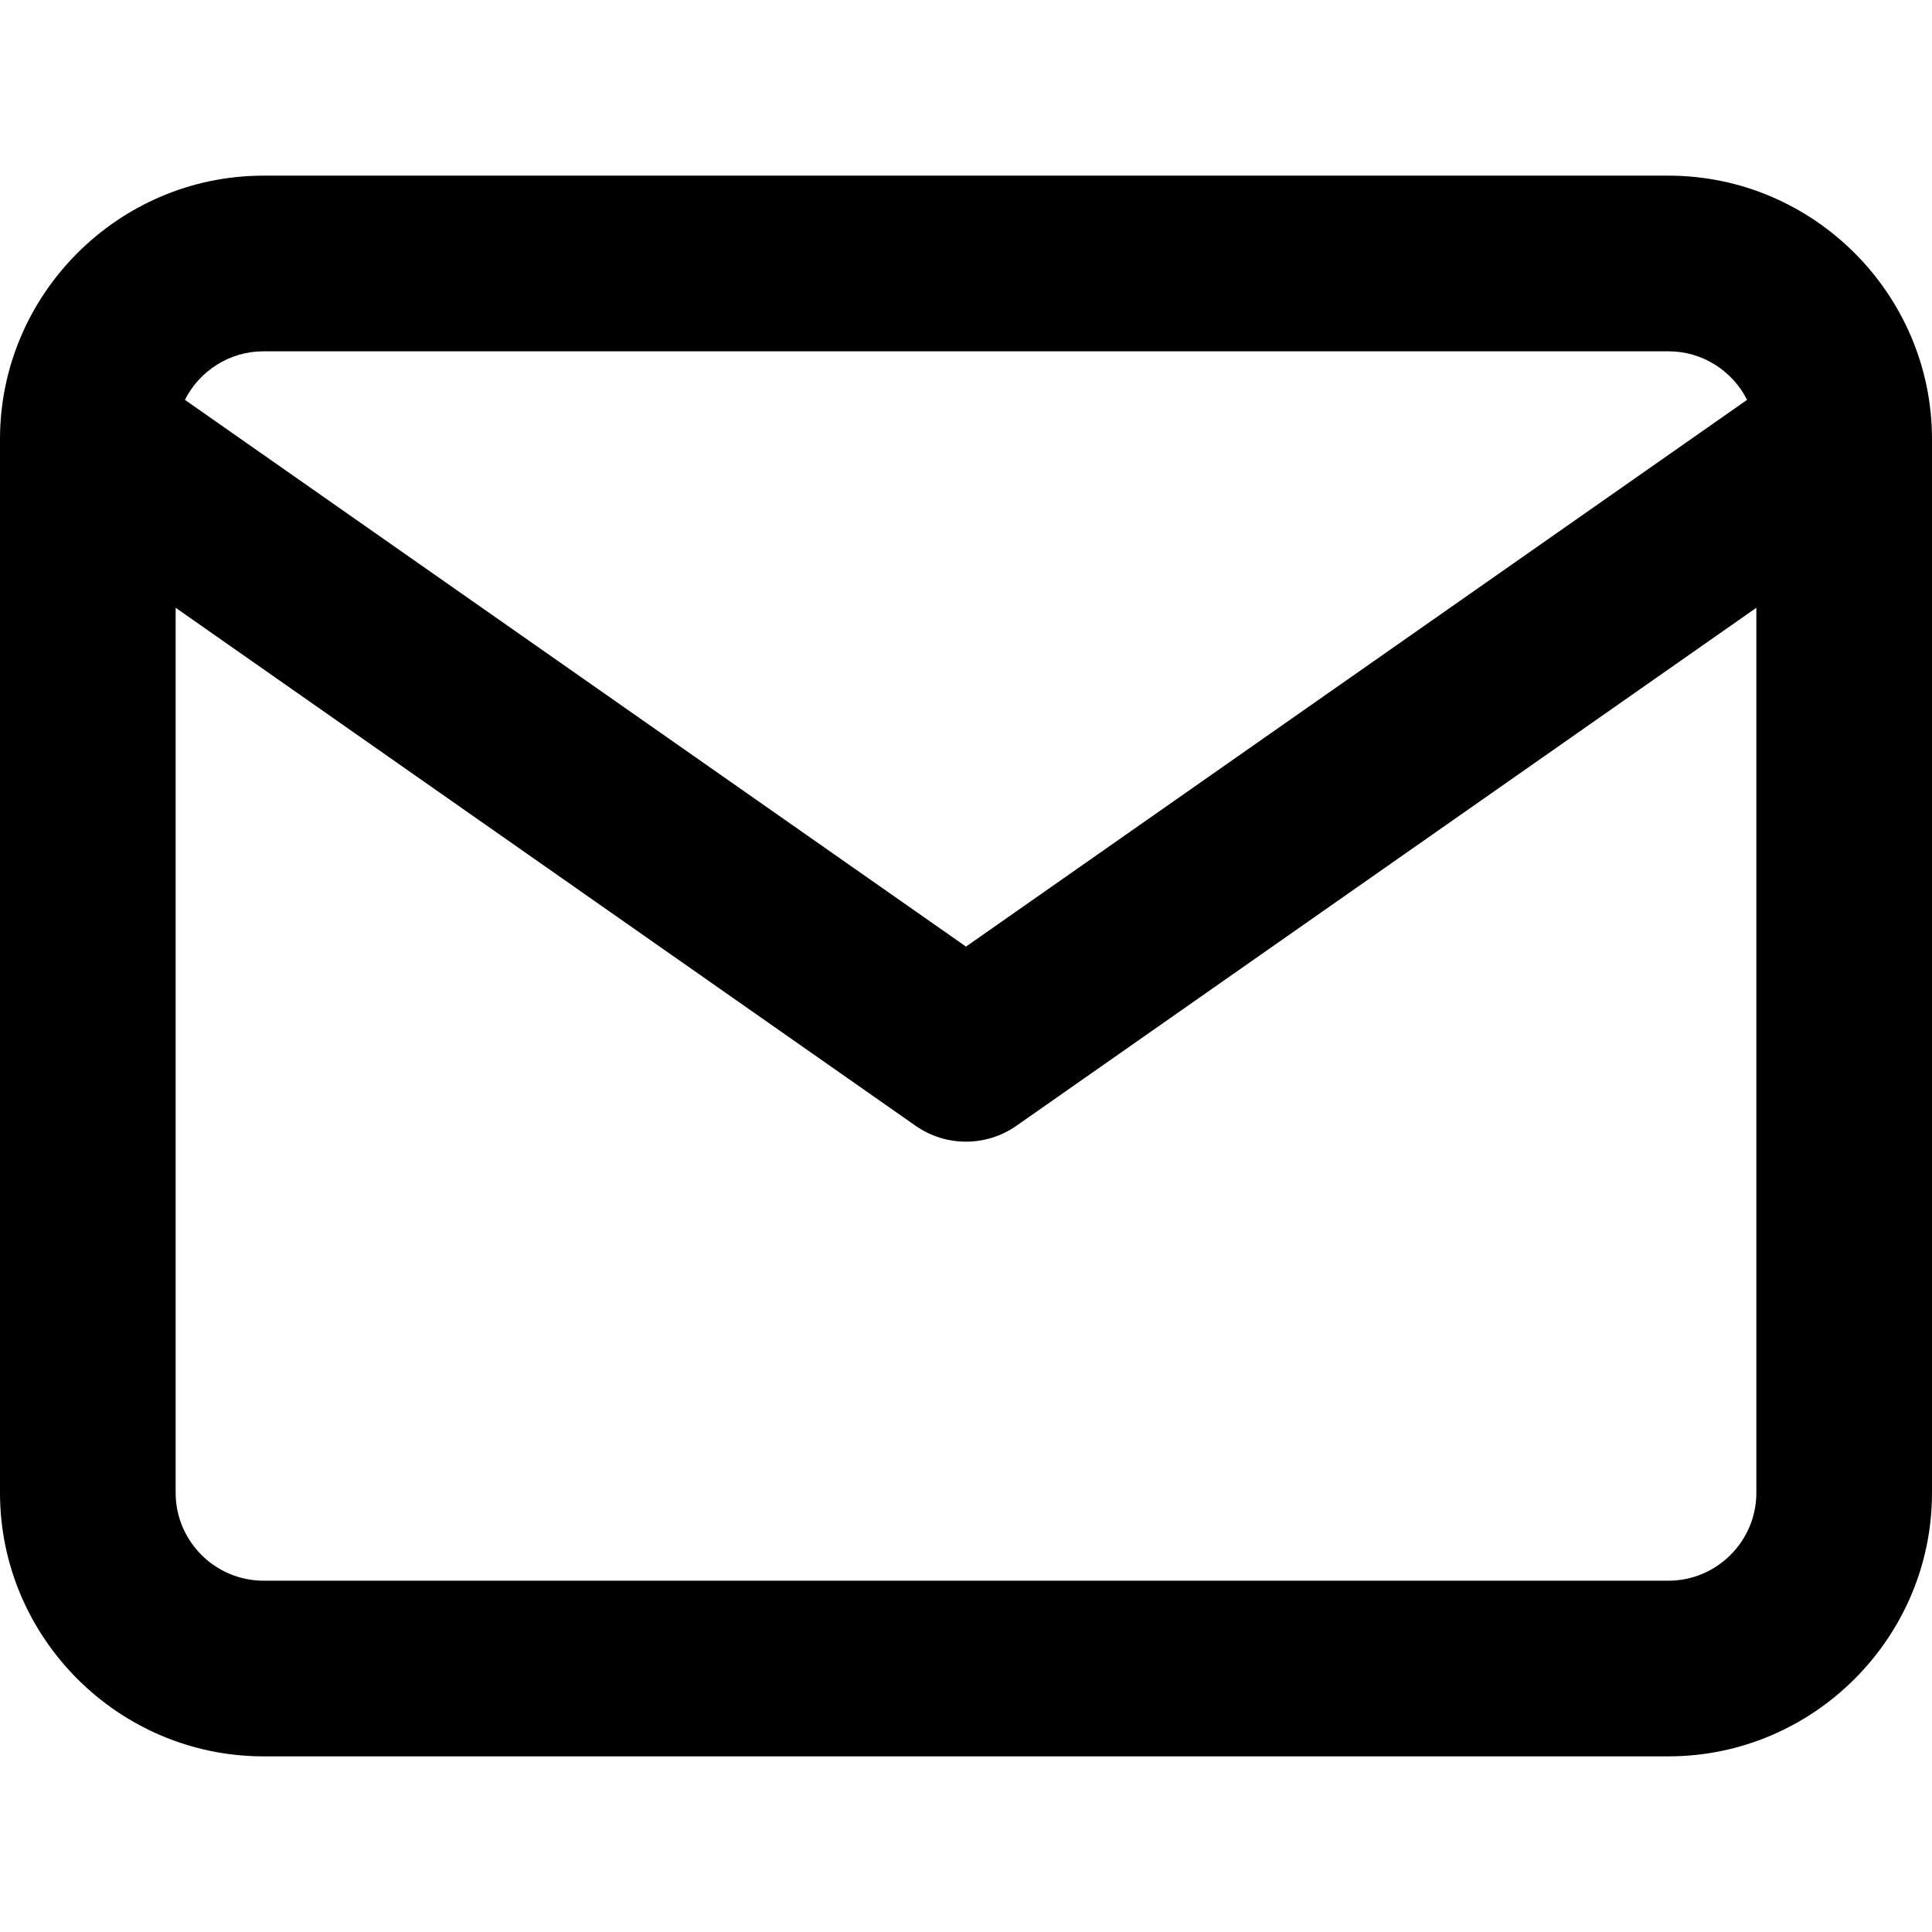 <?xml version="1.0" encoding="UTF-8" standalone="no"?>
<!DOCTYPE svg PUBLIC "-//W3C//DTD SVG 1.1//EN" "http://www.w3.org/Graphics/SVG/1.1/DTD/svg11.dtd">
<svg width="100%" height="100%" viewBox="0 0 24 24" version="1.1" xmlns="http://www.w3.org/2000/svg" xmlns:xlink="http://www.w3.org/1999/xlink" xml:space="preserve" xmlns:serif="http://www.serif.com/" style="fill-rule:evenodd;clip-rule:evenodd;stroke-linejoin:round;stroke-miterlimit:2;">
    <path d="M3.273,2.182C1.473,2.182 0,3.655 0,5.455L0,18.545C0,20.345 1.473,21.818 3.273,21.818L20.727,21.818C22.527,21.818 24,20.345 24,18.545L24,5.455C24,3.655 22.527,2.182 20.727,2.182L3.273,2.182ZM2.182,7.55L2.182,18.545C2.182,19.145 2.673,19.636 3.273,19.636C3.273,19.636 20.727,19.636 20.727,19.636C21.327,19.636 21.818,19.145 21.818,18.545L21.818,7.55L12.626,13.985C12.25,14.248 11.75,14.248 11.374,13.985L2.182,7.55ZM21.703,4.967C21.523,4.61 21.152,4.364 20.727,4.364L3.273,4.364C2.848,4.364 2.477,4.61 2.297,4.967L12,11.759L21.703,4.967Z"/>
</svg>
